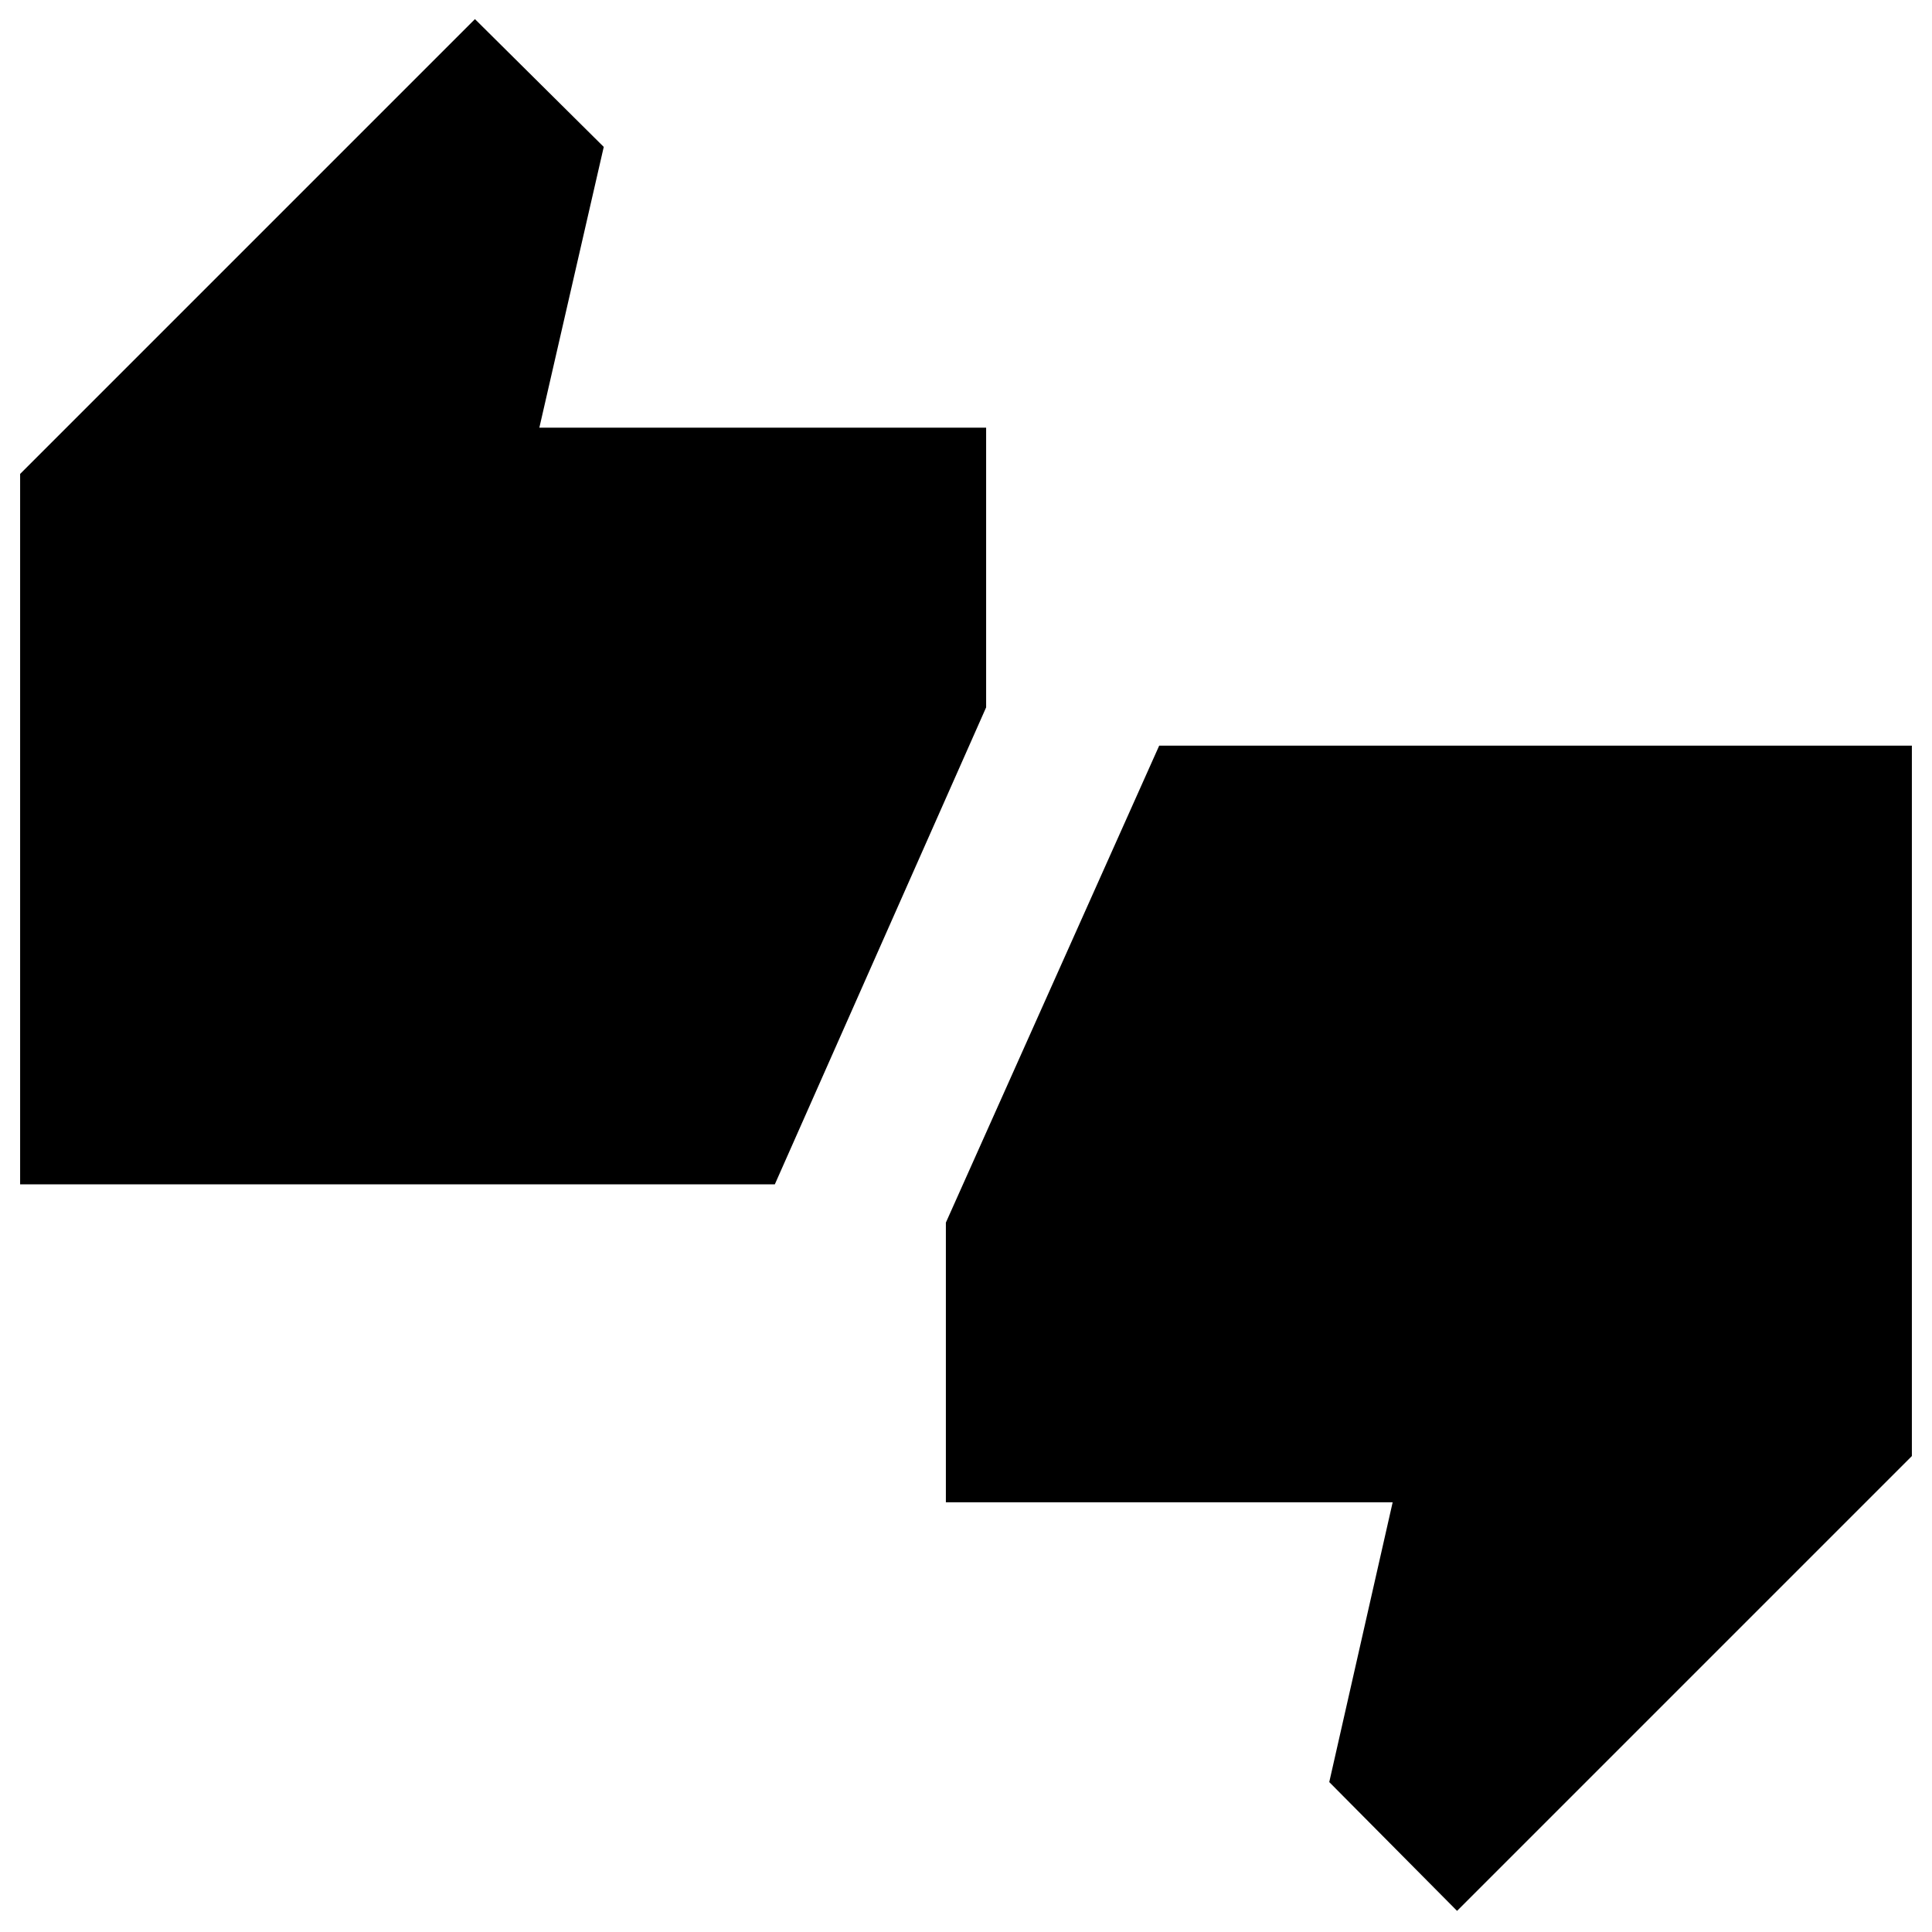 <svg xmlns="http://www.w3.org/2000/svg" height="24" viewBox="0 -960 960 960" width="24"><path d="M10-371.5v-353l226-226 64 63.5-32 139.5h222v139l-105 237H10Zm714 361-63.5-64 31.5-139H470v-139l106-237h374v353l-226 226Z"/></svg>